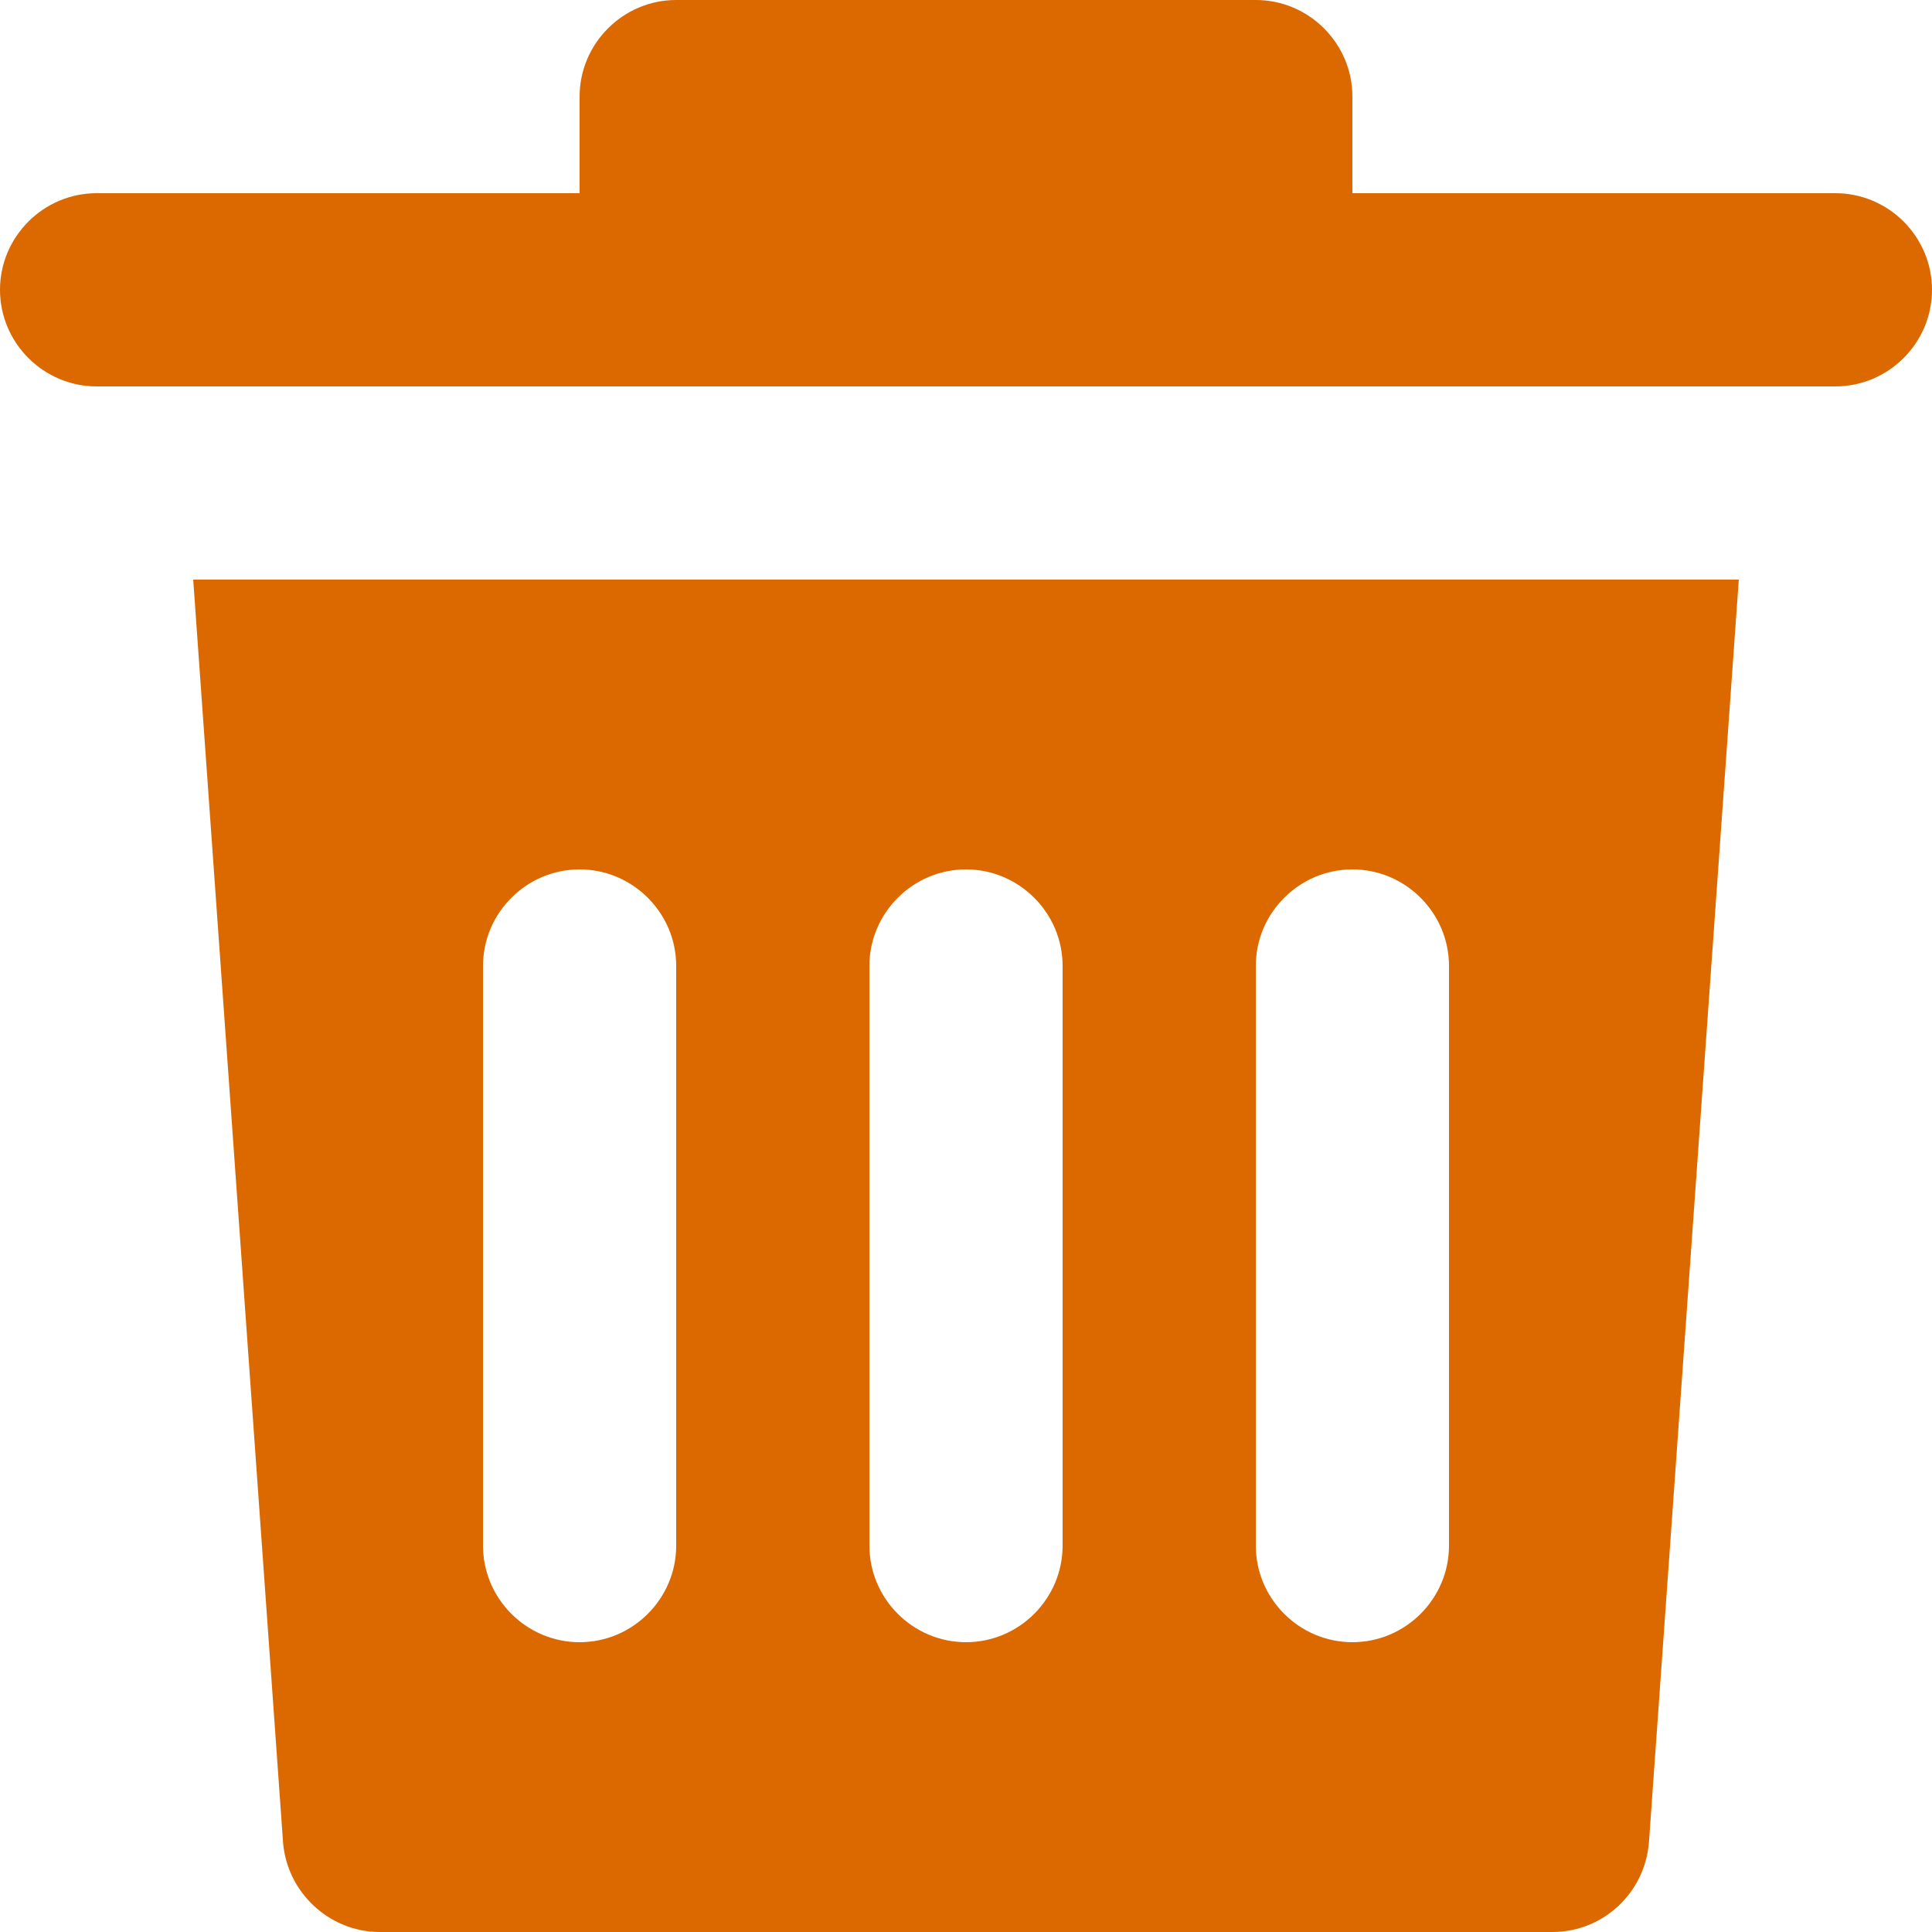 <?xml version="1.0" encoding="UTF-8"?>
<svg id="_Слой_1" data-name="Слой 1" xmlns="http://www.w3.org/2000/svg" viewBox="0 0 20 20">
  <defs>
    <style>
      .cls-1 {
        fill: #db6900;
        stroke-width: 0px;
      }
    </style>
  </defs>
  <path class="cls-1" d="M20,3c0,.55-.45,1-1,1H1c-.55,0-1-.45-1-1s.45-1,1-1h5v-1c0-.55.45-1,1-1h6c.55,0,1,.45,1,1v1h5c.55,0,1,.45,1,1ZM2.93,19.07l-.93-13.07h16l-.93,13.07c-.04.52-.47.93-1,.93H3.93c-.52,0-.96-.41-1-.93ZM13,16c0,.55.45,1,1,1s1-.45,1-1v-6c0-.55-.45-1-1-1s-1,.45-1,1v6ZM9,16c0,.55.45,1,1,1s1-.45,1-1v-6c0-.55-.45-1-1-1s-1,.45-1,1v6ZM5,16c0,.55.45,1,1,1s1-.45,1-1v-6c0-.55-.45-1-1-1s-1,.45-1,1v6Z"/>
</svg>